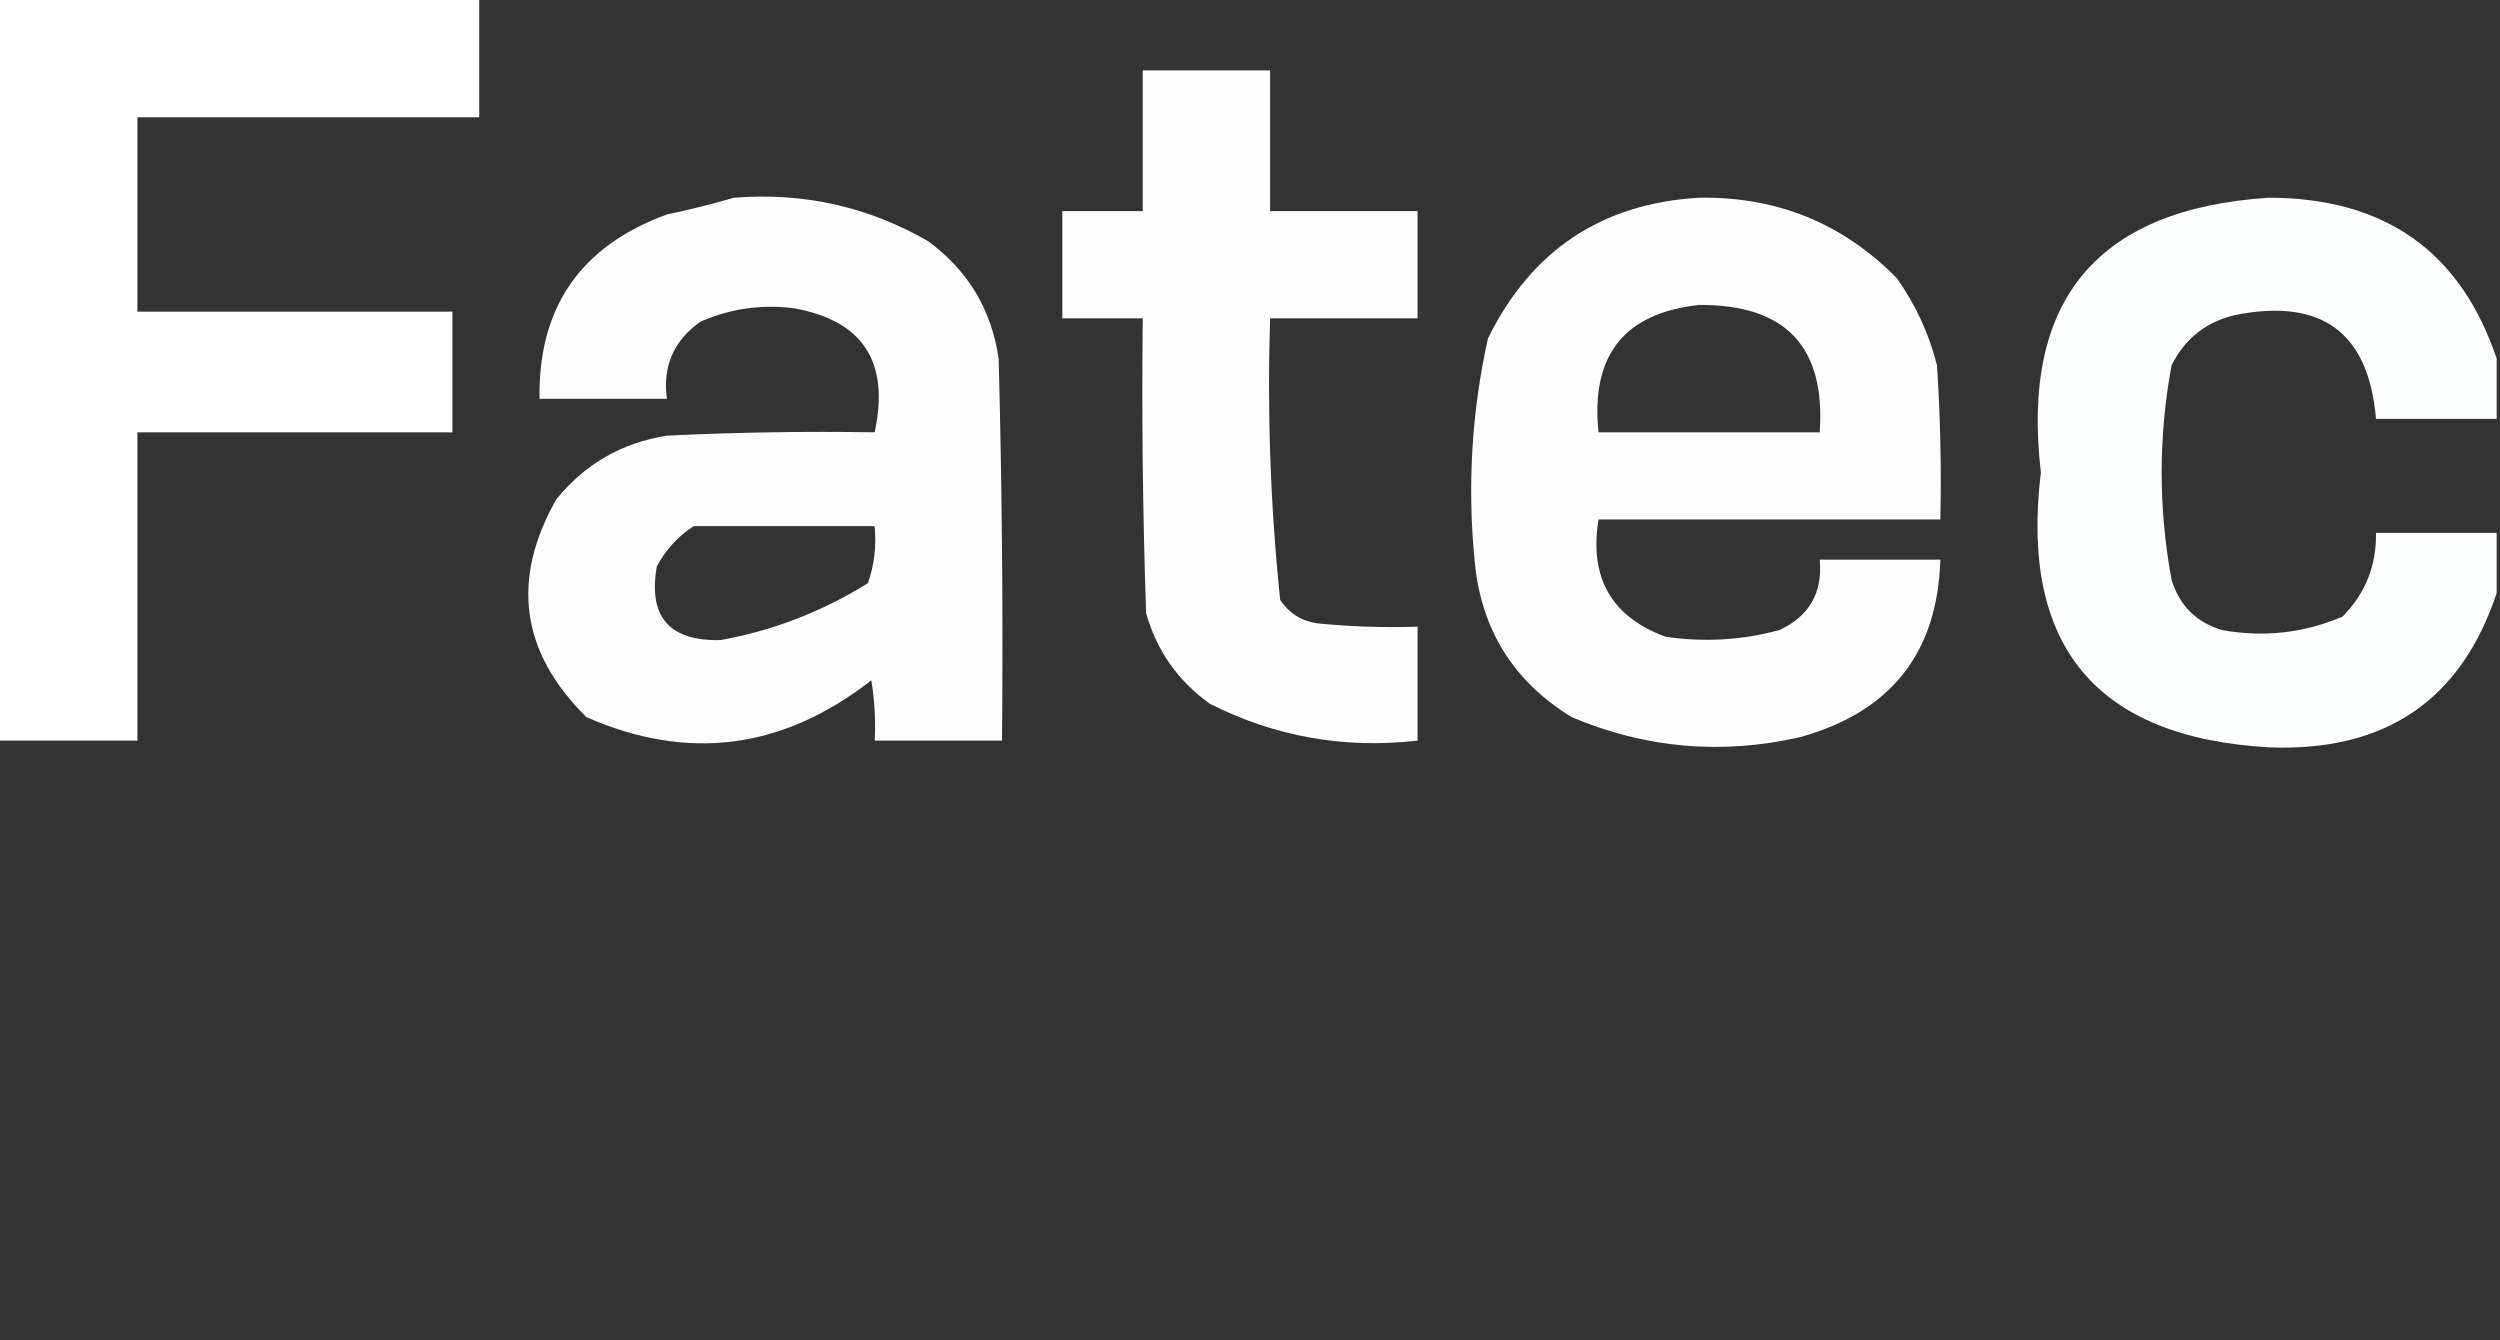 <?xml version="1.0" encoding="UTF-8"?>
<!DOCTYPE svg PUBLIC "-//W3C//DTD SVG 1.1//EN" "http://www.w3.org/Graphics/SVG/1.1/DTD/svg11.dtd">
<svg xmlns="http://www.w3.org/2000/svg" version="1.1" width="373px" height="200px" style="shape-rendering:geometricPrecision; text-rendering:geometricPrecision; image-rendering:optimizeQuality; fill-rule:evenodd; clip-rule:evenodd" xmlns:xlink="http://www.w3.org/1999/xlink">
<rect width="100%" height="100%" fill="#333333" stroke="none"/>
<g><path style="opacity:1" fill="#fefffe" d="M -0.5,-0.5 C 23.5,-0.5 47.5,-0.5 71.5,-0.5C 71.5,5.5 71.5,11.5 71.5,17.5C 54.5,17.5 37.5,17.5 20.5,17.5C 20.5,27.167 20.5,36.833 20.5,46.5C 36.167,46.5 51.833,46.5 67.5,46.5C 67.5,52.5 67.5,58.5 67.5,64.5C 51.833,64.5 36.167,64.5 20.5,64.5C 20.5,79.833 20.5,95.167 20.5,110.5C 13.5,110.5 6.5,110.5 -0.5,110.5C -0.5,73.5 -0.5,36.5 -0.5,-0.5 Z"/></g>
<g><path style="opacity:1" fill="#fefefe" d="M 170.5,10.5 C 176.833,10.5 183.167,10.5 189.5,10.5C 189.5,17.5 189.5,24.5 189.5,31.5C 196.833,31.5 204.167,31.5 211.5,31.5C 211.5,36.833 211.5,42.167 211.5,47.5C 204.167,47.5 196.833,47.5 189.5,47.5C 189.053,61.573 189.553,75.573 191,89.5C 192.319,91.487 194.152,92.654 196.5,93C 201.489,93.499 206.489,93.666 211.5,93.5C 211.5,99.167 211.5,104.833 211.5,110.5C 200.572,111.755 190.238,109.921 180.5,105C 175.748,101.586 172.581,97.086 171,91.5C 170.5,76.837 170.333,62.17 170.5,47.5C 166.5,47.5 162.5,47.5 158.5,47.5C 158.5,42.167 158.5,36.833 158.5,31.5C 162.5,31.5 166.5,31.5 170.5,31.5C 170.5,24.5 170.5,17.5 170.5,10.5 Z"/></g>
<g><path style="opacity:1" fill="#fdfdfe" d="M 109.5,29.5 C 119.901,28.675 129.567,30.841 138.5,36C 144.434,40.367 147.934,46.2 149,53.5C 149.5,72.497 149.667,91.497 149.5,110.5C 143.167,110.5 136.833,110.5 130.5,110.5C 130.665,107.482 130.498,104.482 130,101.5C 116.801,111.814 102.634,113.648 87.5,107C 77.701,97.335 76.201,86.502 83,74.5C 87.276,69.228 92.776,66.061 99.5,65C 109.828,64.5 120.161,64.334 130.5,64.5C 132.765,54.019 128.765,47.852 118.5,46C 113.655,45.369 108.988,46.035 104.5,48C 100.507,50.819 98.84,54.653 99.5,59.5C 93.167,59.5 86.833,59.5 80.5,59.5C 80.274,45.88 86.607,36.713 99.5,32C 102.991,31.262 106.325,30.429 109.5,29.5 Z M 103.5,78.5 C 112.5,78.5 121.5,78.5 130.5,78.5C 130.777,81.448 130.444,84.281 129.5,87C 122.663,91.257 115.33,94.09 107.5,95.5C 99.844,95.679 96.677,92.012 98,84.5C 99.36,81.977 101.193,79.977 103.5,78.5 Z"/></g>
<g><path style="opacity:1" fill="#fdfdfd" d="M 253.5,29.5 C 265.113,29.311 274.947,33.311 283,41.5C 285.81,45.453 287.81,49.787 289,54.5C 289.5,62.159 289.666,69.826 289.5,77.5C 272.5,77.5 255.5,77.5 238.5,77.5C 237.09,86.193 240.424,92.027 248.5,95C 254.253,95.851 259.92,95.517 265.5,94C 269.957,91.921 271.957,88.421 271.5,83.5C 277.5,83.5 283.5,83.5 289.5,83.5C 289.083,97.43 282.083,106.263 268.5,110C 256.824,112.646 245.491,111.646 234.5,107C 225.728,101.626 220.894,93.793 220,83.5C 218.922,72.368 219.588,61.368 222,50.5C 228.458,37.359 238.958,30.36 253.5,29.5 Z M 253.5,45.5 C 266.402,45.4 272.402,51.734 271.5,64.5C 260.5,64.5 249.5,64.5 238.5,64.5C 237.306,53.047 242.306,46.714 253.5,45.5 Z"/></g>
<g><path style="opacity:1" fill="#fcfdfd" d="M 372.5,53.5 C 372.5,56.5 372.5,59.5 372.5,62.5C 366.5,62.5 360.5,62.5 354.5,62.5C 353.399,49.598 346.399,44.431 333.5,47C 329.157,48.01 325.99,50.51 324,54.5C 322.026,65.18 322.026,75.847 324,86.5C 325.167,90.333 327.667,92.833 331.5,94C 337.755,95.127 343.755,94.46 349.5,92C 352.904,88.572 354.571,84.405 354.5,79.5C 360.5,79.5 366.5,79.5 372.5,79.5C 372.5,82.5 372.5,85.5 372.5,88.5C 367.165,104.533 355.832,112.2 338.5,111.5C 312.698,110.02 301.365,96.353 304.5,70.5C 301.488,44.831 312.821,31.164 338.5,29.5C 355.796,29.513 367.13,37.513 372.5,53.5 Z"/></g>
</svg>
